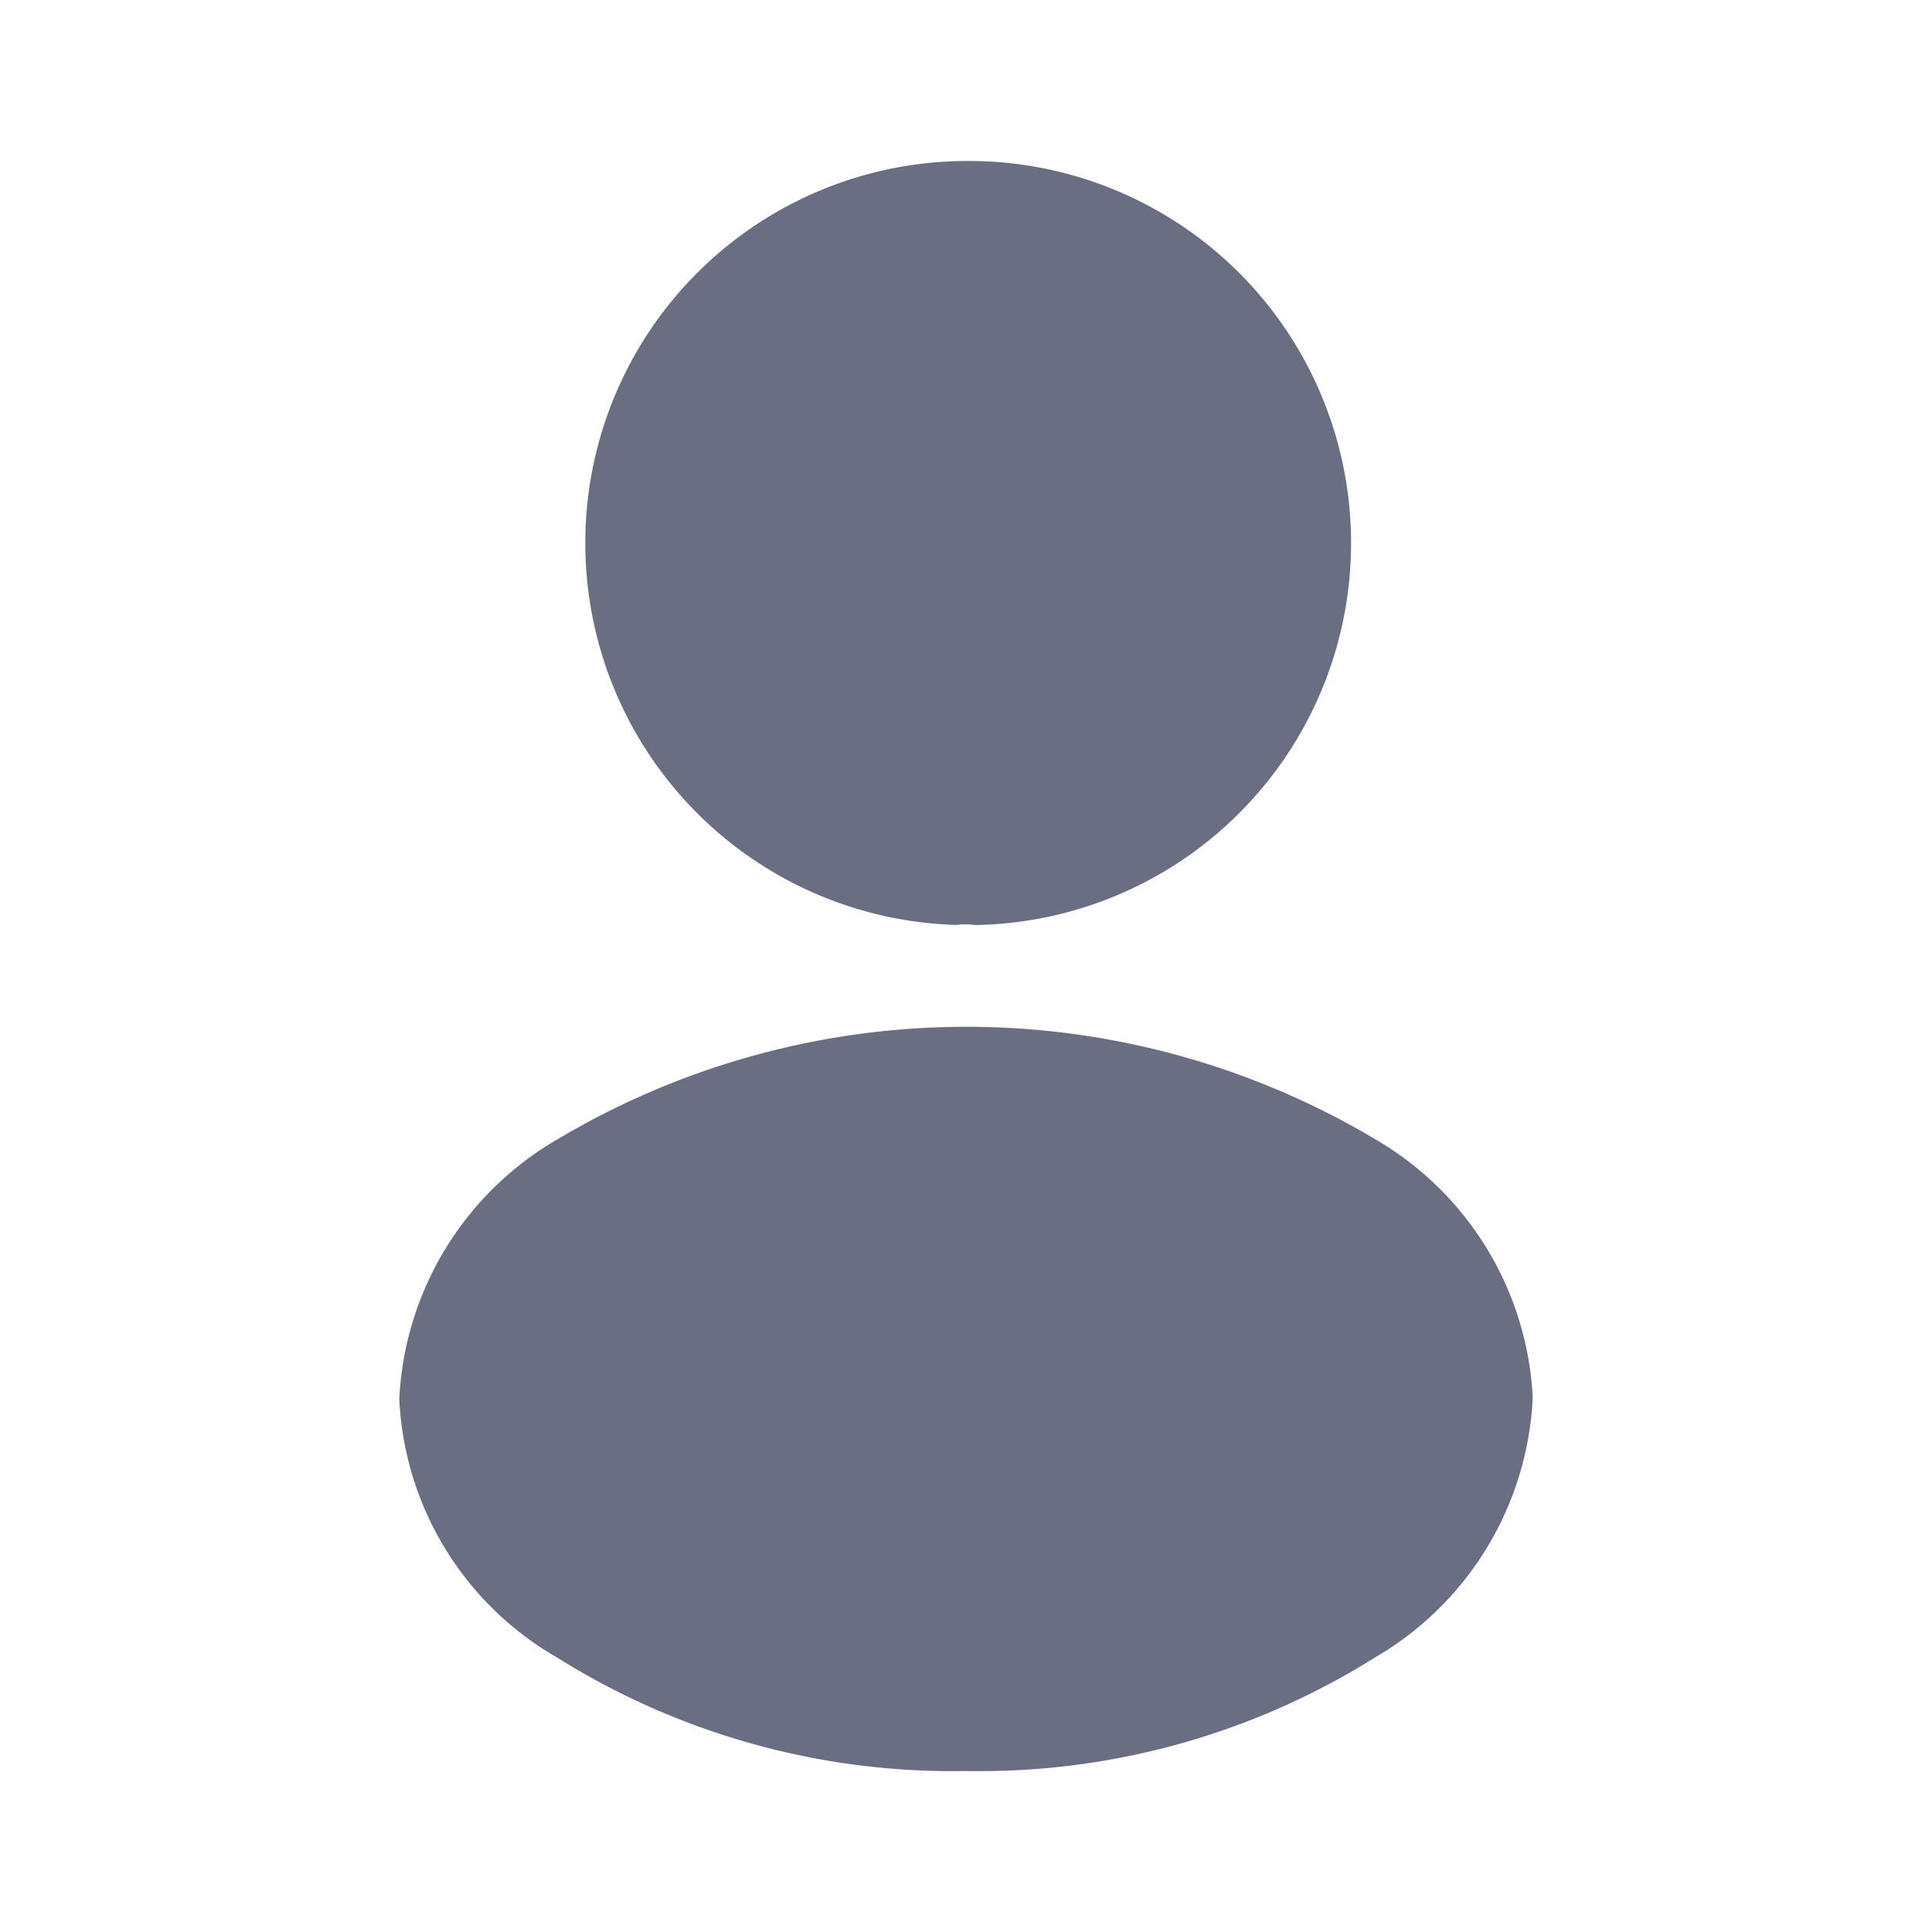 <svg id="vuesax_bold_frame" data-name="vuesax/bold/frame" xmlns="http://www.w3.org/2000/svg"
  width="24" height="24" viewBox="0 0 24 24">
  <g id="frame">
    <path id="Vector"
      d="M4.75,0a4.746,4.746,0,0,0-.12,9.49.807.807,0,0,1,.22,0h.07A4.746,4.746,0,0,0,4.75,0Z"
      transform="translate(7.25 2)" fill="#6a6e83" />
    <path id="Vector-2" data-name="Vector"
      d="M12.12,1.395a9.929,9.929,0,0,0-10.15,0A3.947,3.947,0,0,0,0,4.625a3.914,3.914,0,0,0,1.96,3.21,9.239,9.239,0,0,0,5.08,1.41,9.239,9.239,0,0,0,5.08-1.41,3.945,3.945,0,0,0,1.96-3.23A3.937,3.937,0,0,0,12.12,1.395Z"
      transform="translate(4.96 12.755)" fill="#6a6e83" />
    <path id="Vector-3" data-name="Vector" d="M0,0H24V24H0Z"
      transform="translate(24 24) rotate(180)" fill="none" opacity="0" />
  </g>
</svg>